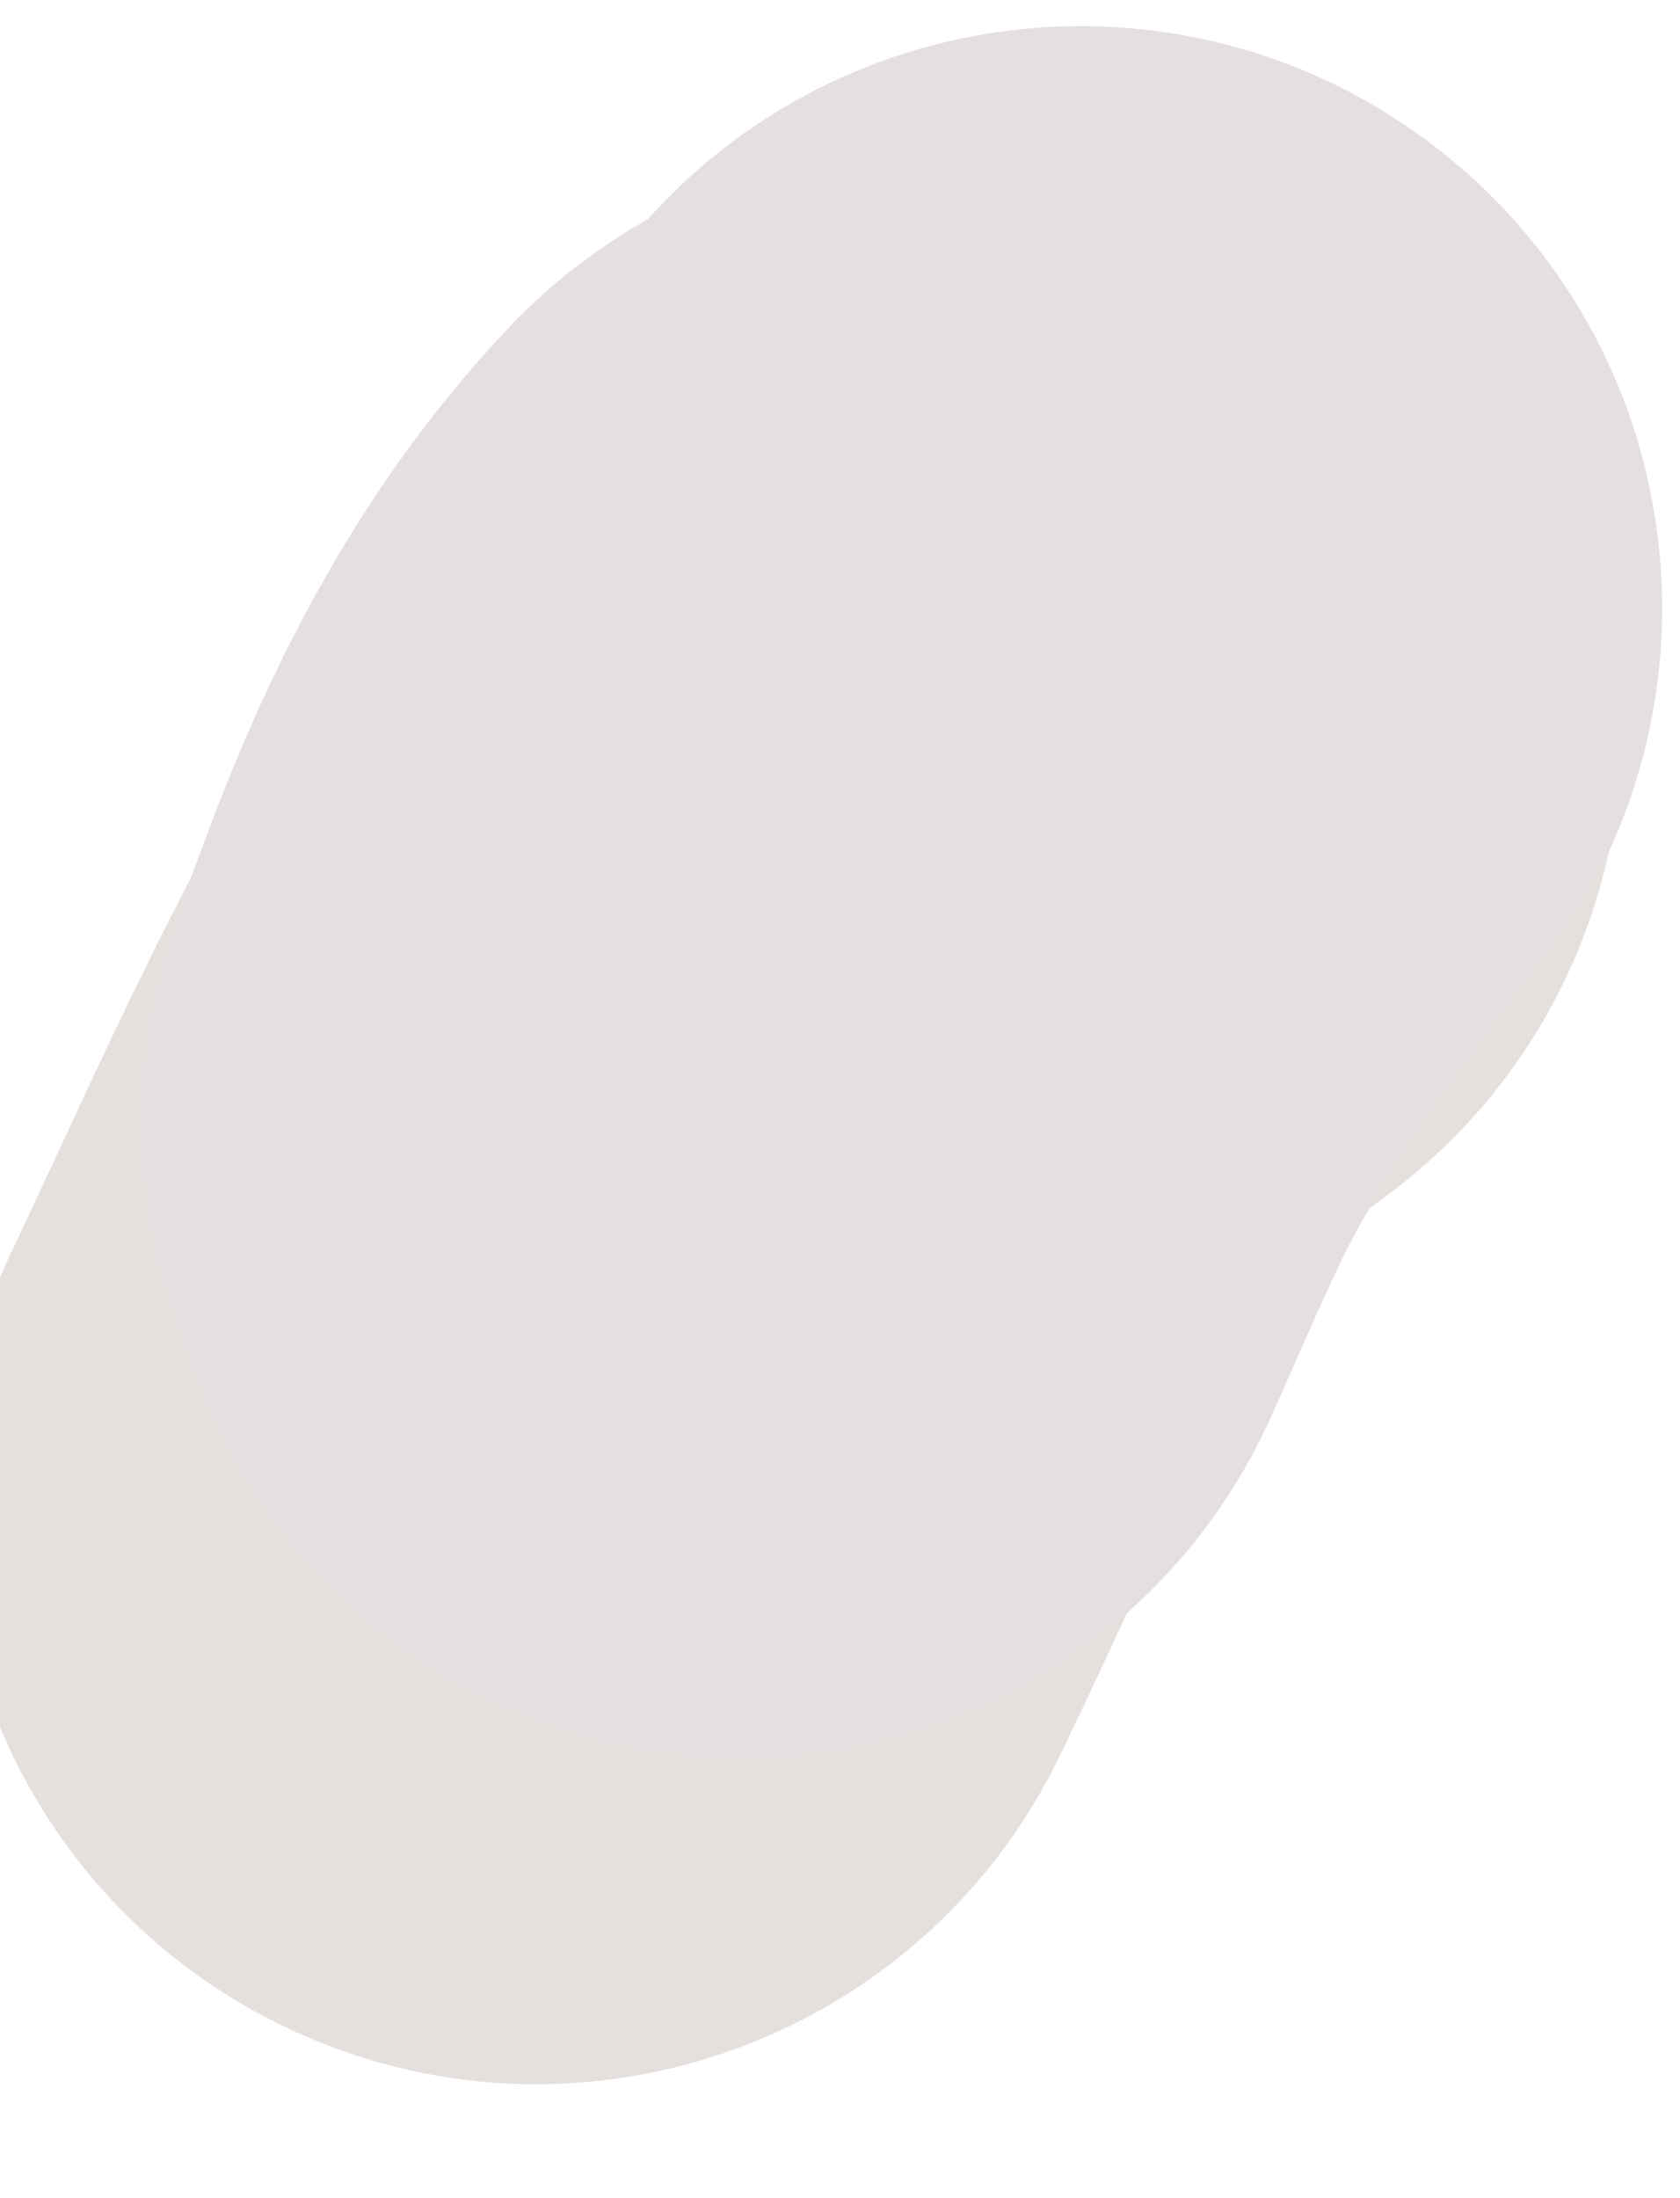 <svg width="26" height="34" viewBox="0 0 26 34" fill="none" xmlns="http://www.w3.org/2000/svg" xmlns:xlink="http://www.w3.org/1999/xlink">
<path d="M21.407,18.532C25.424,15.603 26.306,9.974 23.377,5.957C20.449,1.941 14.819,1.059 10.803,3.987L21.407,18.532ZM0.194,19.327C-1.965,23.805 -0.085,29.184 4.392,31.343C8.869,33.502 14.249,31.622 16.408,27.145L0.194,19.327ZM10.803,3.987C7.399,6.468 5.205,9.572 3.669,12.266C2.276,14.709 0.956,17.747 0.194,19.327L16.408,27.145C17.718,24.427 18.31,22.928 19.305,21.183C20.157,19.689 20.828,18.954 21.407,18.532L10.803,3.987Z" fill="#E5E0DD"/>
<path d="M20.956,17.43C24.364,13.812 24.194,8.116 20.576,4.708C16.958,1.3 11.262,1.47 7.854,5.088L20.956,17.43ZM2.693,14.31C1.007,18.986 3.431,24.143 8.106,25.83C12.782,27.516 17.94,25.093 19.626,20.417L2.693,14.31ZM7.854,5.088C4.715,8.42 3.442,12.235 2.693,14.31L19.626,20.417C20.061,19.211 20.295,18.593 20.543,18.086C20.745,17.674 20.874,17.518 20.956,17.43L7.854,5.088Z" fill="#E5DFDF"/>
<path d="M23.885,14.855C26.895,10.899 26.129,5.253 22.173,2.243C18.218,-0.767 12.571,-0.001 9.561,3.955L23.885,14.855ZM13.495,14.024L5.775,9.398L5.775,9.398L13.495,14.024ZM3.24,14.568C1.227,19.113 3.279,24.429 7.823,26.442C12.368,28.456 17.684,26.404 19.697,21.859L3.24,14.568ZM9.561,3.955C8.415,5.46 7.023,7.314 5.775,9.398L21.215,18.65C21.903,17.502 22.753,16.343 23.885,14.855L9.561,3.955ZM5.775,9.398C4.608,11.346 3.746,13.425 3.24,14.568L19.697,21.859C20.457,20.143 20.769,19.394 21.215,18.65L5.775,9.398Z" fill="#E5DFDF"/>
</svg>
